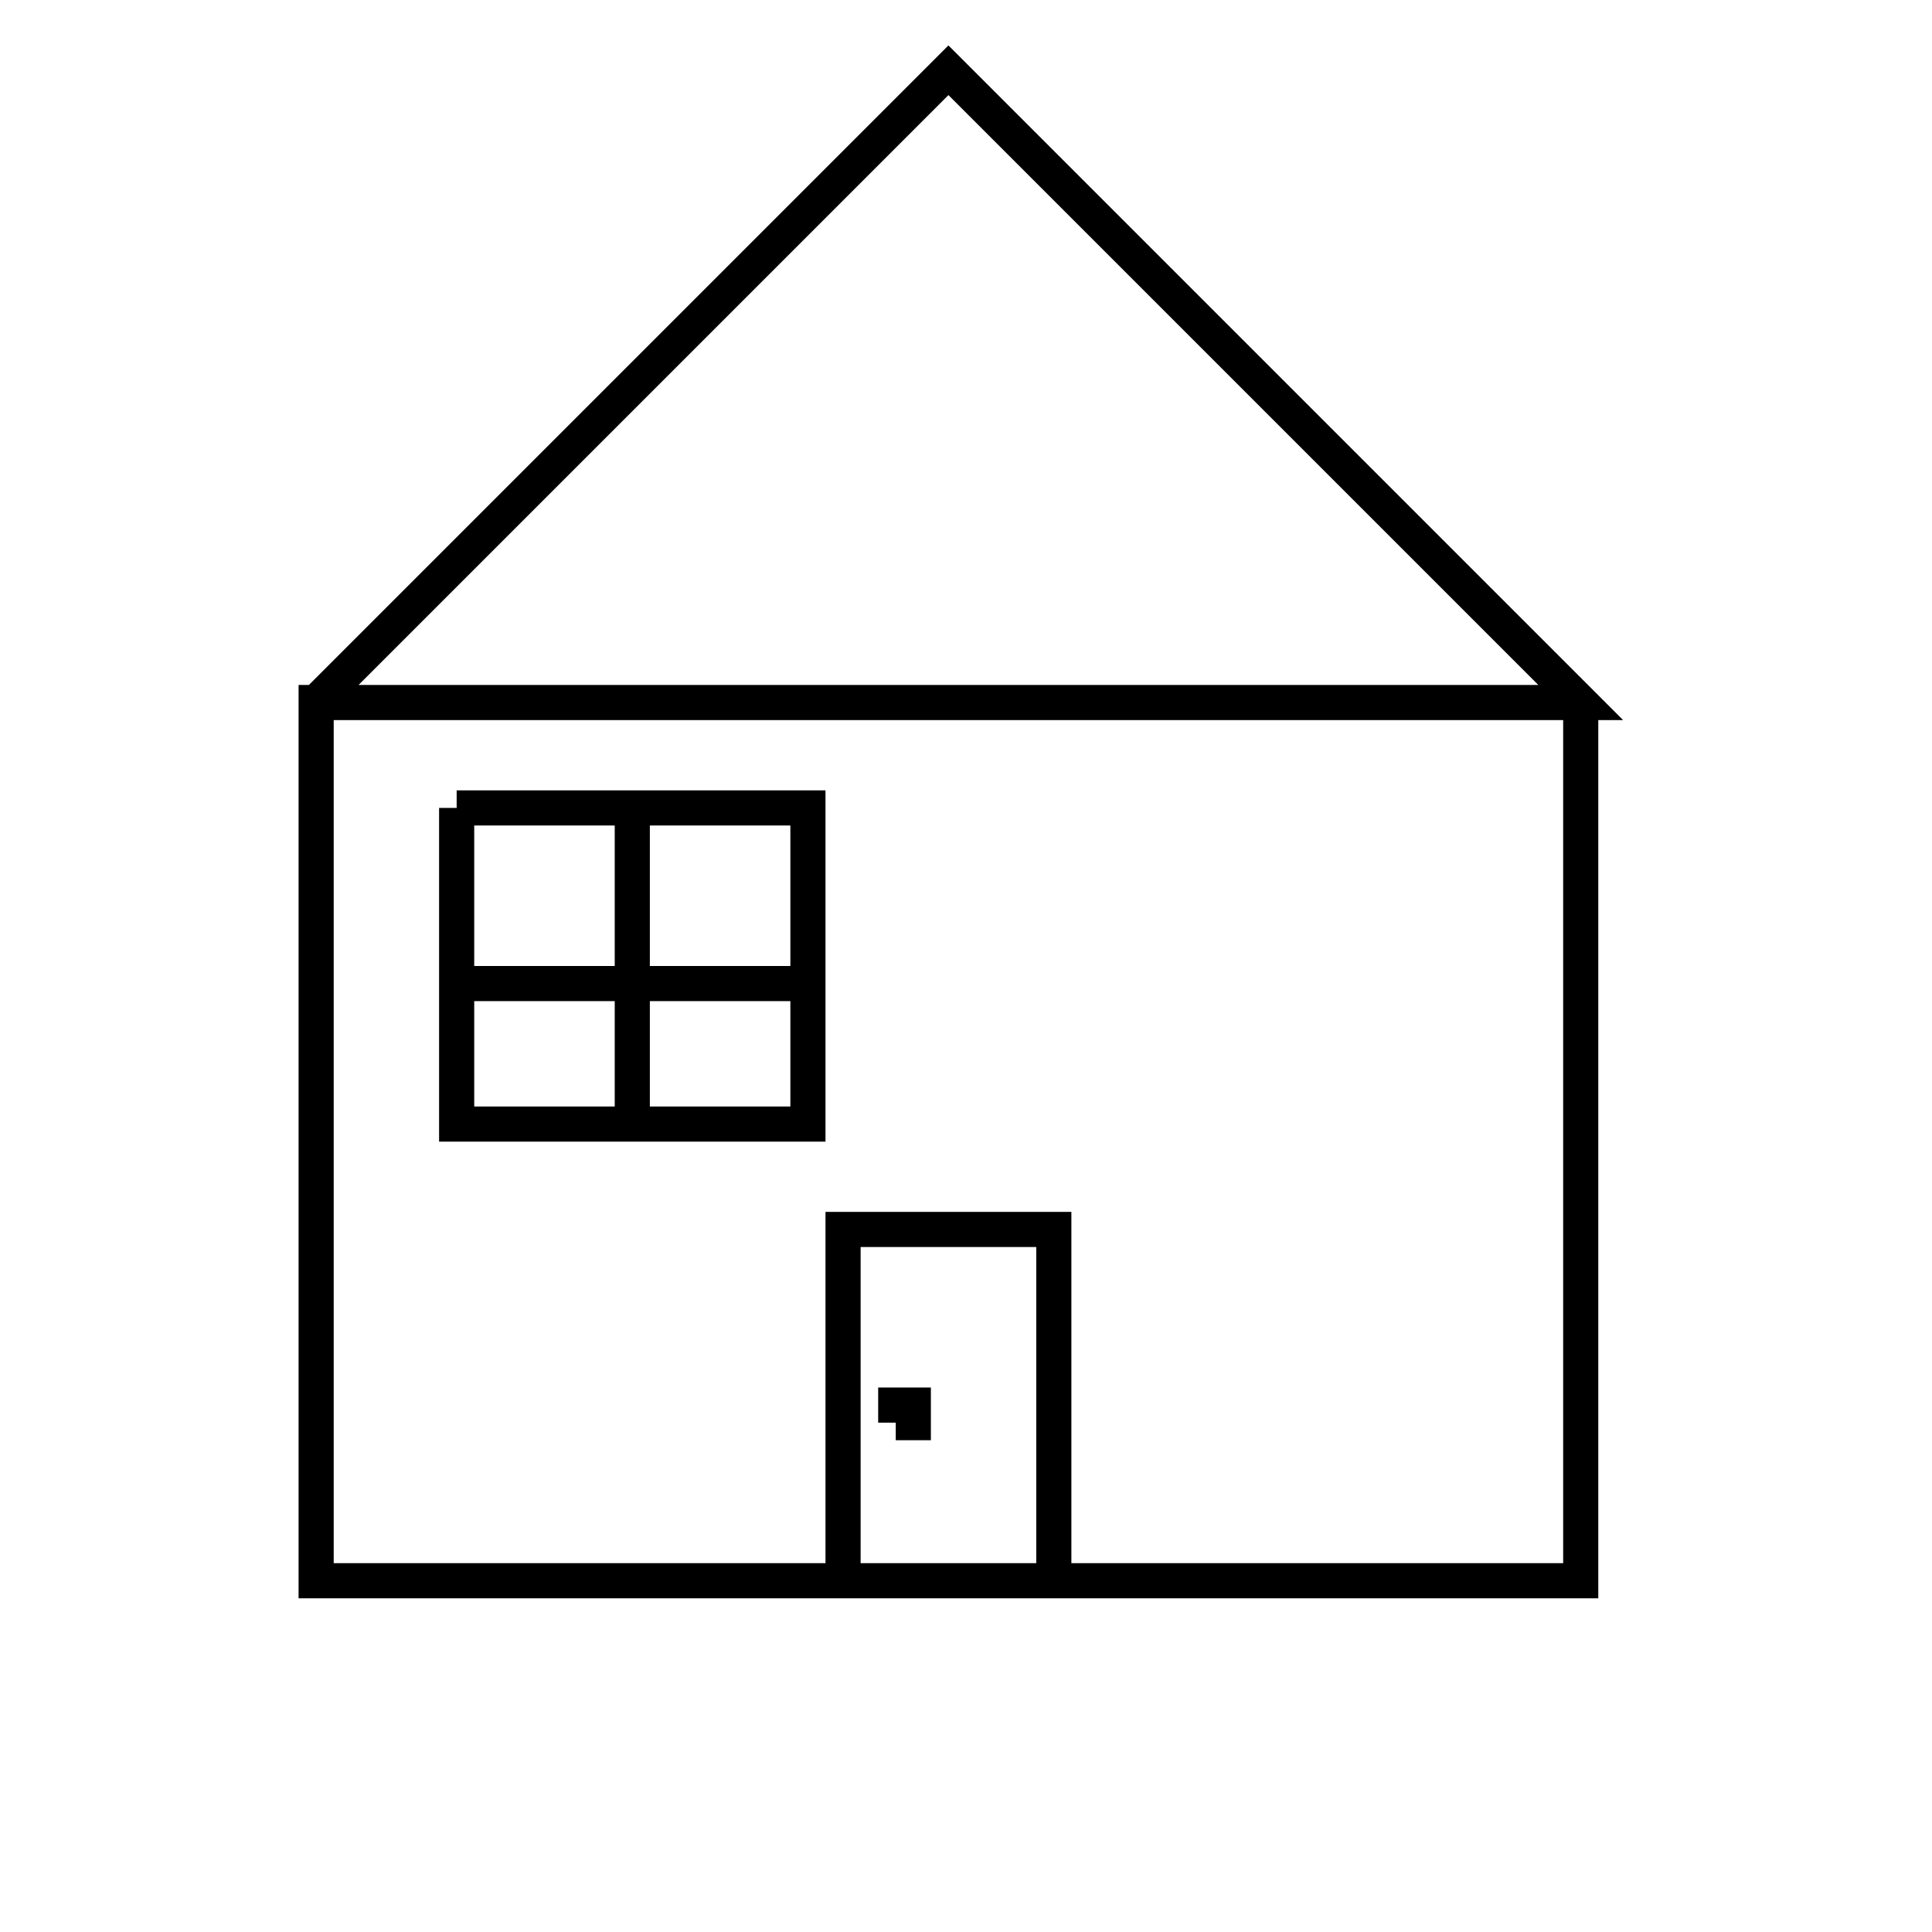 <svg width="55" height="55">
  <!-- House -->
  <path d="M 9,20 L 27,2 L 45,20 L 9,20 L 9,45 L 45,45 L 45,20" fill="none" stroke="black" />

  <!-- Door -->
  <path d="M 24,45 L 24,35 L 30,35 L 30,45" fill="none" stroke="black" />
  <path d="M 25,40 L 26,40 L 26,41" fill="none" stroke="black" />

  <!-- Window -->
  <path d="M 13,23 L 23,23 L 23,32 L 13,32 L 13,23" fill="none" stroke="black" />
  <path d="M 18,23 L 18,32" fill="none" stroke="black" />
  <path d="M 13,28 L 23,28" fill="none" stroke="black" />
  
</svg>
